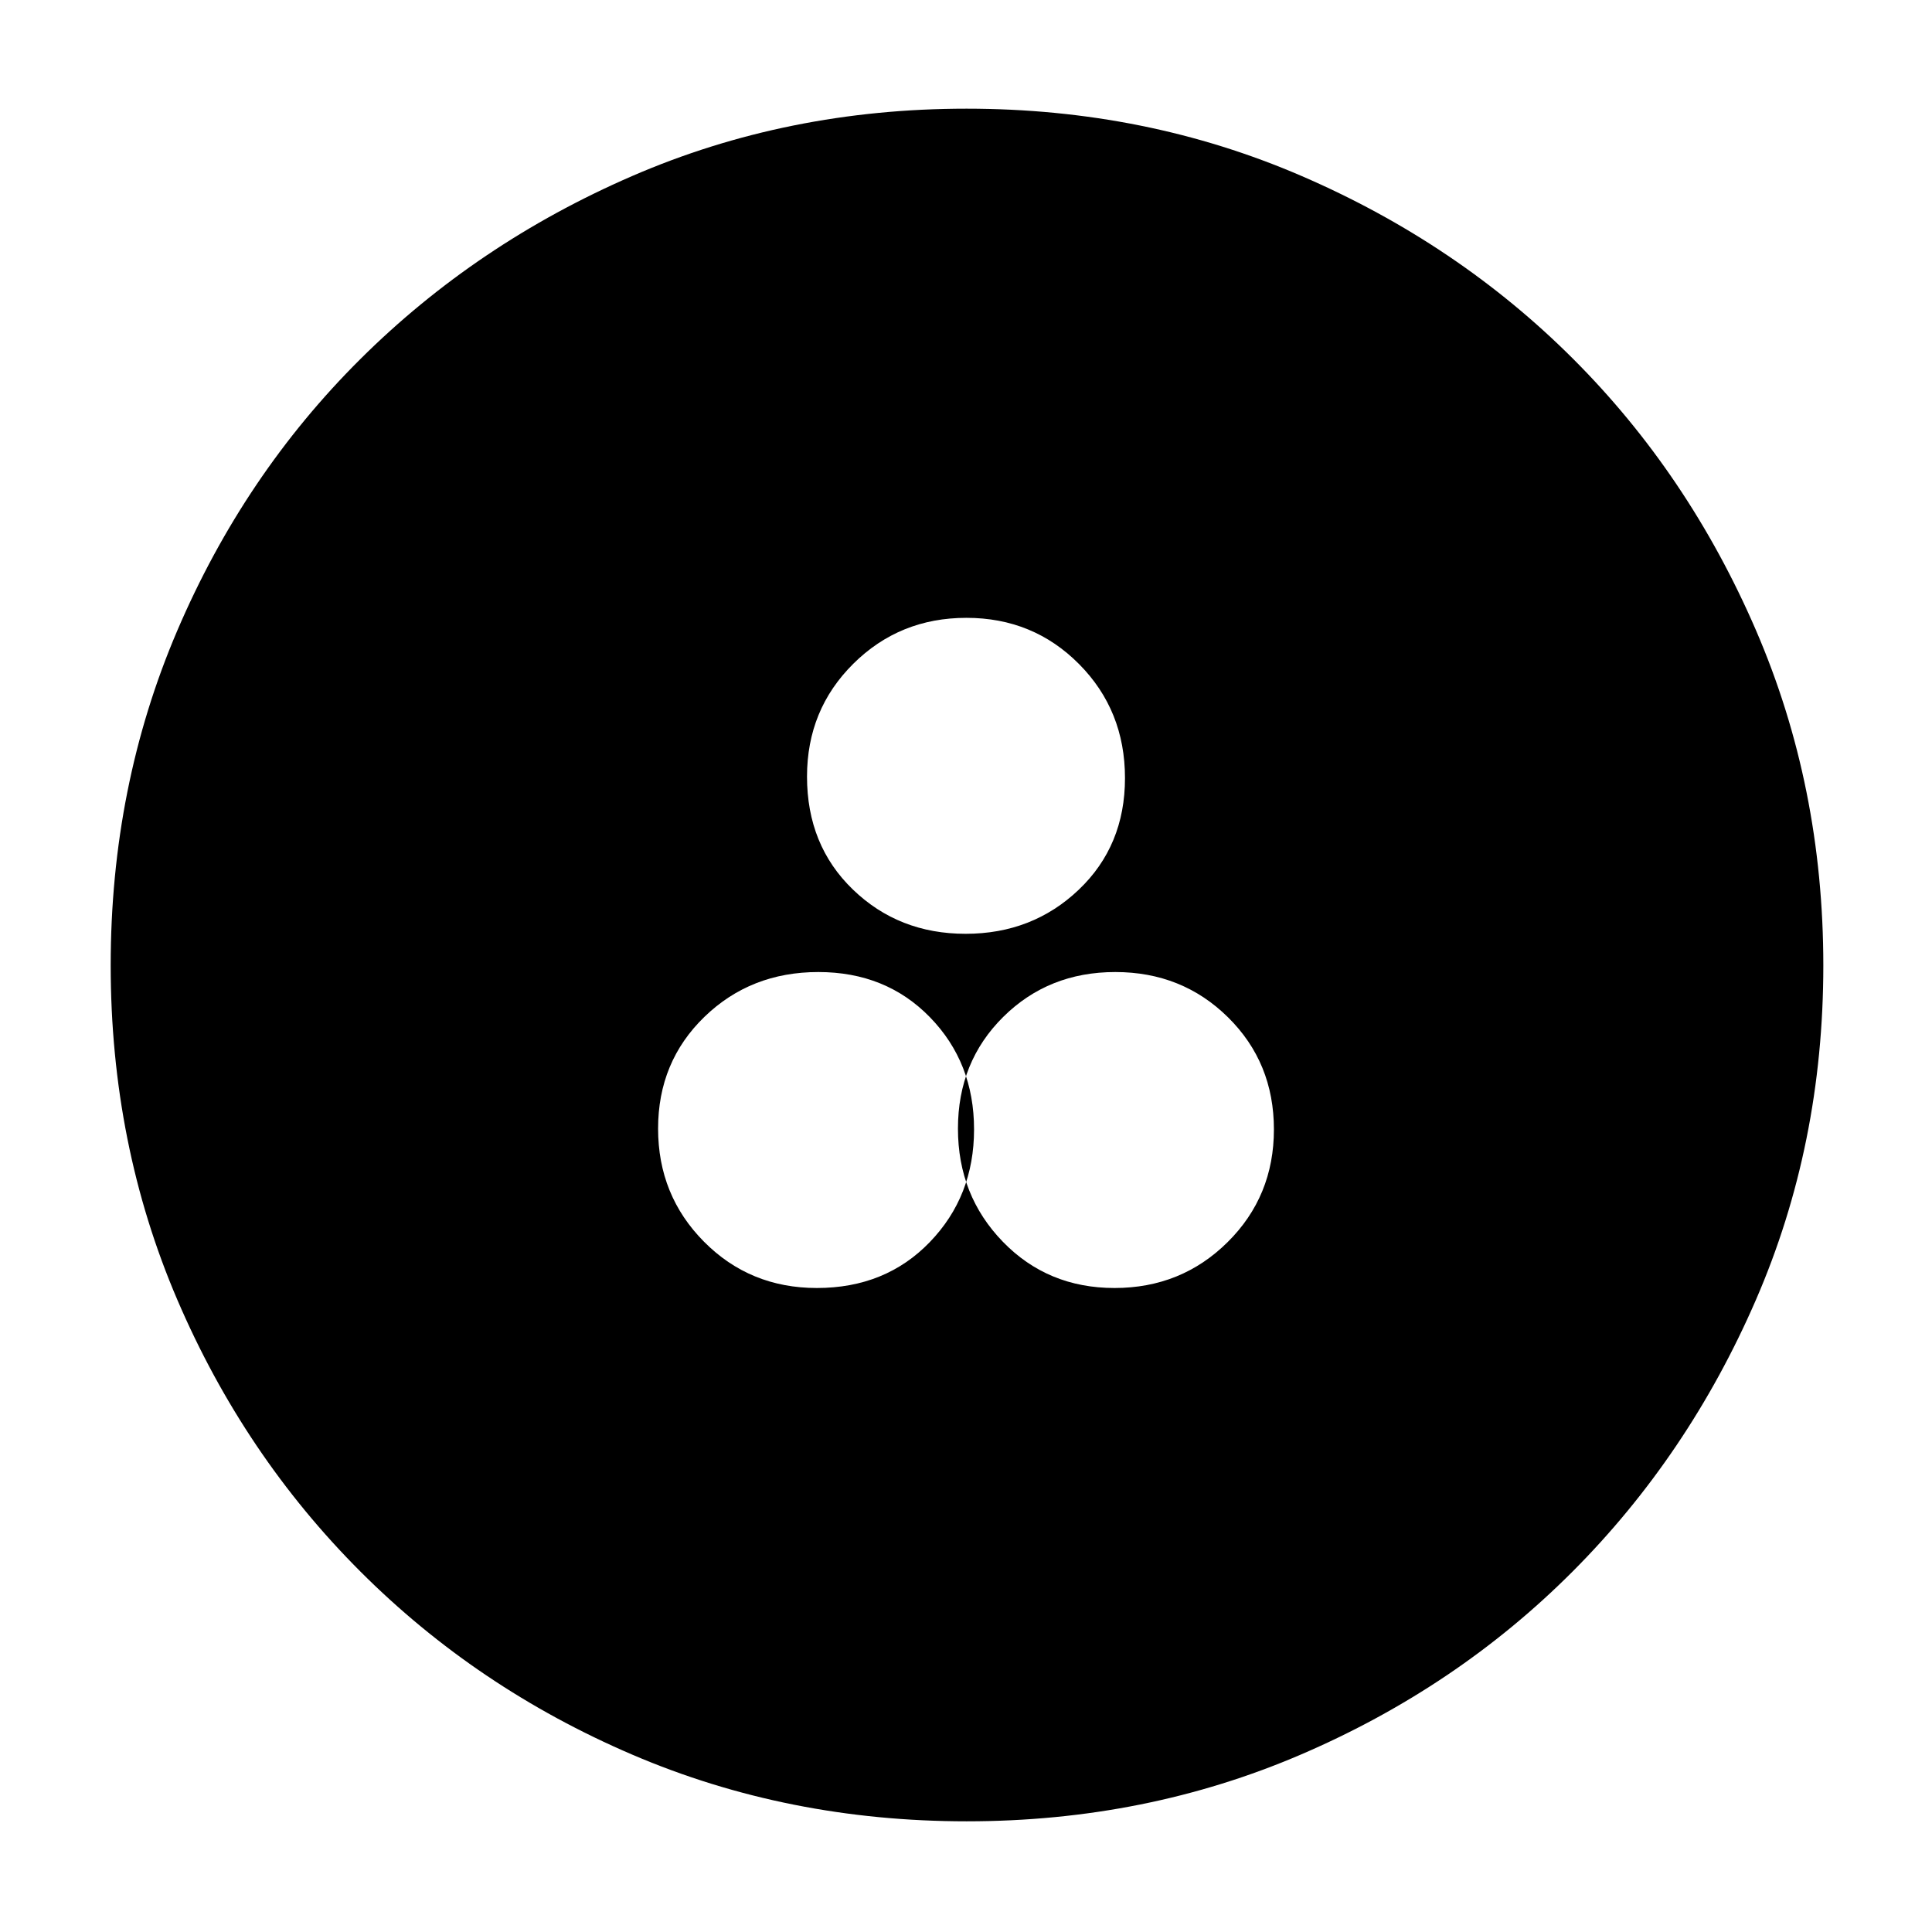 <svg xmlns="http://www.w3.org/2000/svg" width="48" height="48" viewBox="0 96 960 960"><path d="M405.876 736Q440 736 462 713.204q22-22.797 22-56Q484 624 462.124 601.5t-55.5-22.5Q373 579 350 601.296q-23 22.297-23 55.5Q327 690 349.82 713t56.056 23Zm147.92 0Q587 736 610 713.204q23-22.797 23-56Q633 624 610.204 601.5q-22.797-22.5-56-22.5Q521 579 498.5 601.296q-22.5 22.297-22.5 55.5Q476 690 498.296 713q22.297 23 55.5 23Zm-74-176Q513 560 536 538.124t23-55.5Q559 449 536.204 426q-22.797-23-56-23Q447 403 424 425.82t-23 56.056Q401 516 423.796 538q22.797 22 56 22Zm.608 441q-88.872 0-166.125-33.084-77.254-33.083-135.183-91.012-57.929-57.929-91.012-135.119Q55 664.594 55 575.638q0-88.957 33.084-166.285 33.083-77.328 90.855-134.809 57.772-57.482 135.036-91.013Q391.238 150 480.279 150q89.04 0 166.486 33.454 77.446 33.453 134.853 90.802 57.407 57.349 90.895 134.877Q906 486.66 906 575.734q0 89.01-33.531 166.247-33.531 77.237-91.013 134.86-57.481 57.623-134.831 90.891Q569.276 1001 480.404 1001Z"/></svg>